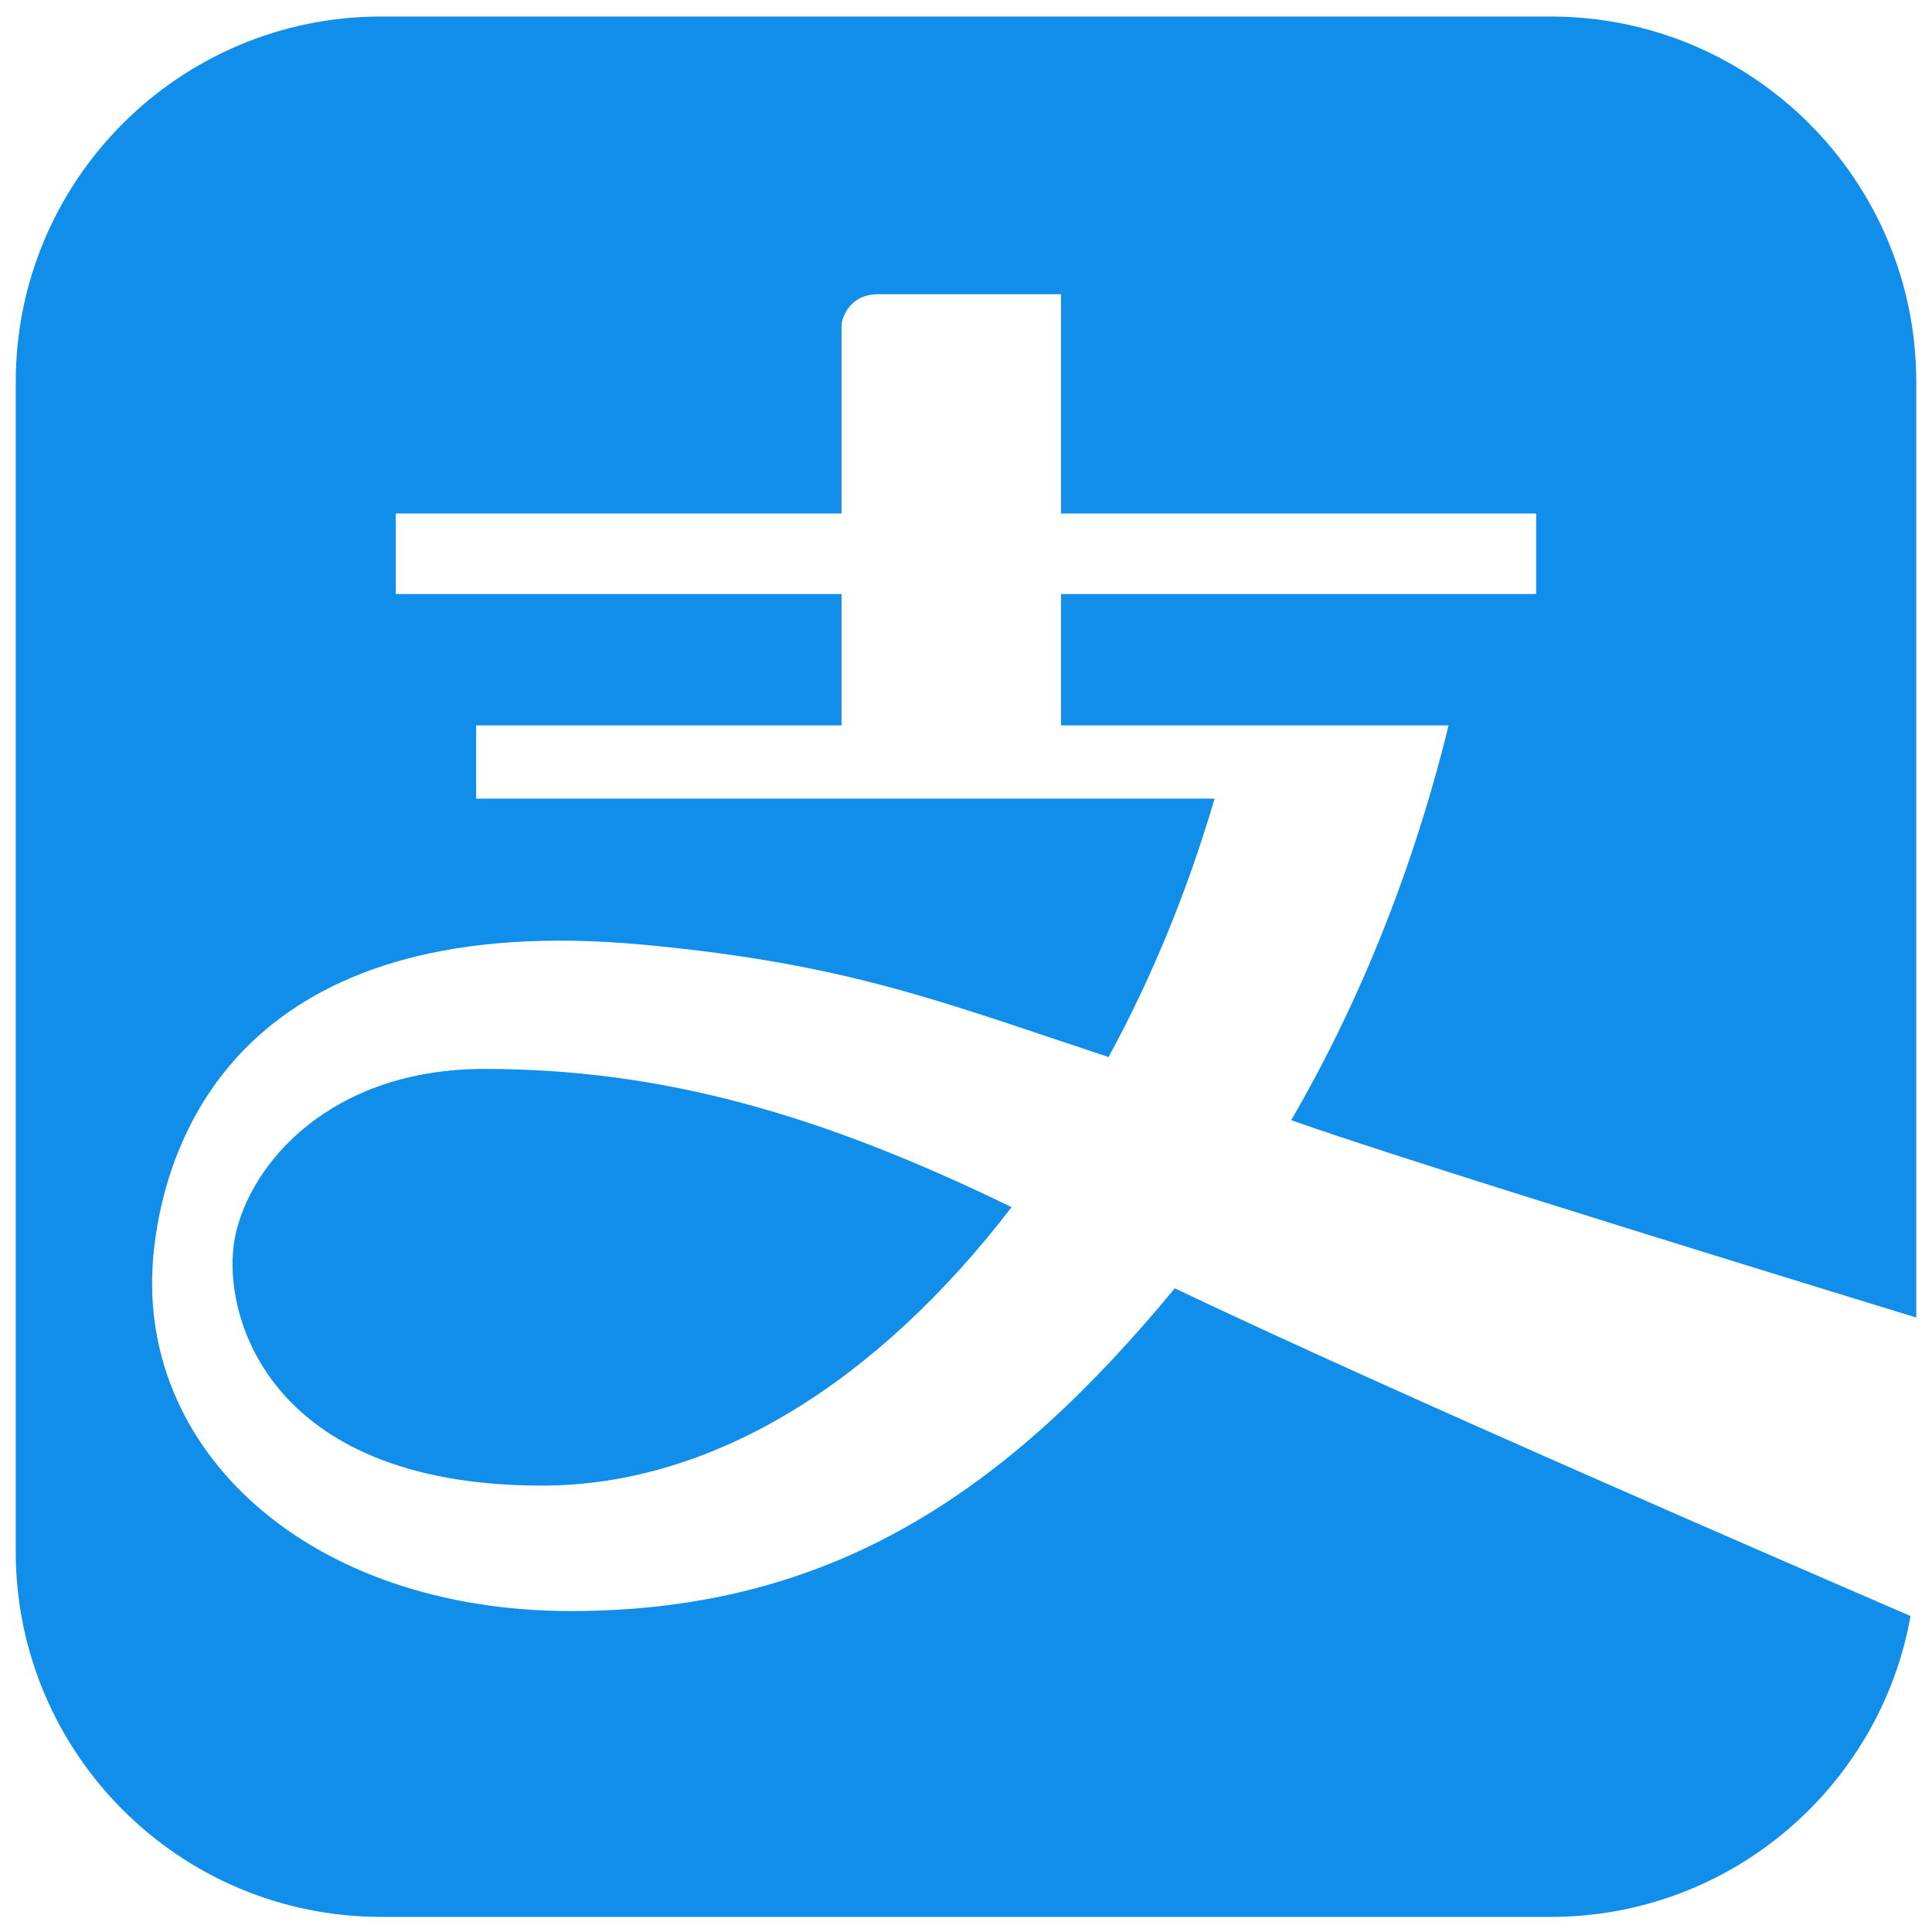 <?xml version="1.0" encoding="UTF-8"?>
<svg width="40px" height="40px" viewBox="0 0 40 40" version="1.1" xmlns="http://www.w3.org/2000/svg" xmlns:xlink="http://www.w3.org/1999/xlink">
    <!-- Generator: Sketch 50.2 (55047) - http://www.bohemiancoding.com/sketch -->
    <title>支付宝</title>
    <desc>Created with Sketch.</desc>
    <defs></defs>
    <g id="Page-1" stroke="none" stroke-width="1" fill="none" fill-rule="evenodd">
        <g id="充值" transform="translate(-31, -886)" fill-rule="nonzero">
            <g id="支付宝" transform="translate(30, 885)">
                <rect id="Rectangle-path" fill="#000000" opacity="0" x="0" y="0" width="42" height="42"></rect>
                <path d="M40.674,28.278 L40.674,8.907 C40.674,4.731 37.285,1.342 33.107,1.342 L8.891,1.342 C4.715,1.342 1.326,4.731 1.326,8.907 L1.326,33.123 C1.326,37.299 4.712,40.687 8.891,40.687 L33.107,40.687 C36.828,40.687 39.924,37.997 40.556,34.458 C38.549,33.59 29.853,29.835 25.323,27.673 C21.875,31.849 18.265,34.355 12.823,34.355 C7.381,34.355 3.748,31.003 4.184,26.901 C4.471,24.208 6.318,19.806 14.34,20.561 C18.568,20.957 20.503,21.746 23.951,22.885 C24.844,21.249 25.584,19.449 26.147,17.534 L10.858,17.534 L10.858,16.019 L18.423,16.019 L18.423,13.299 L9.195,13.299 L9.195,11.631 L18.423,11.631 L18.423,7.706 C18.423,7.706 18.506,7.092 19.185,7.092 L22.967,7.092 L22.967,11.631 L32.804,11.631 L32.804,13.299 L22.967,13.299 L22.967,16.019 L30.992,16.019 C30.254,19.021 29.135,21.781 27.733,24.191 C30.065,25.034 40.674,28.278 40.674,28.278 L40.674,28.278 Z M12.22,31.758 C6.471,31.758 5.561,28.128 5.866,26.611 C6.168,25.101 7.833,23.131 11.03,23.131 C14.704,23.131 17.995,24.07 21.944,25.993 C19.17,29.606 15.762,31.758 12.221,31.758 L12.22,31.758 Z" id="Shape" fill="#108EE9"></path>
            </g>
        </g>
    </g>
</svg>